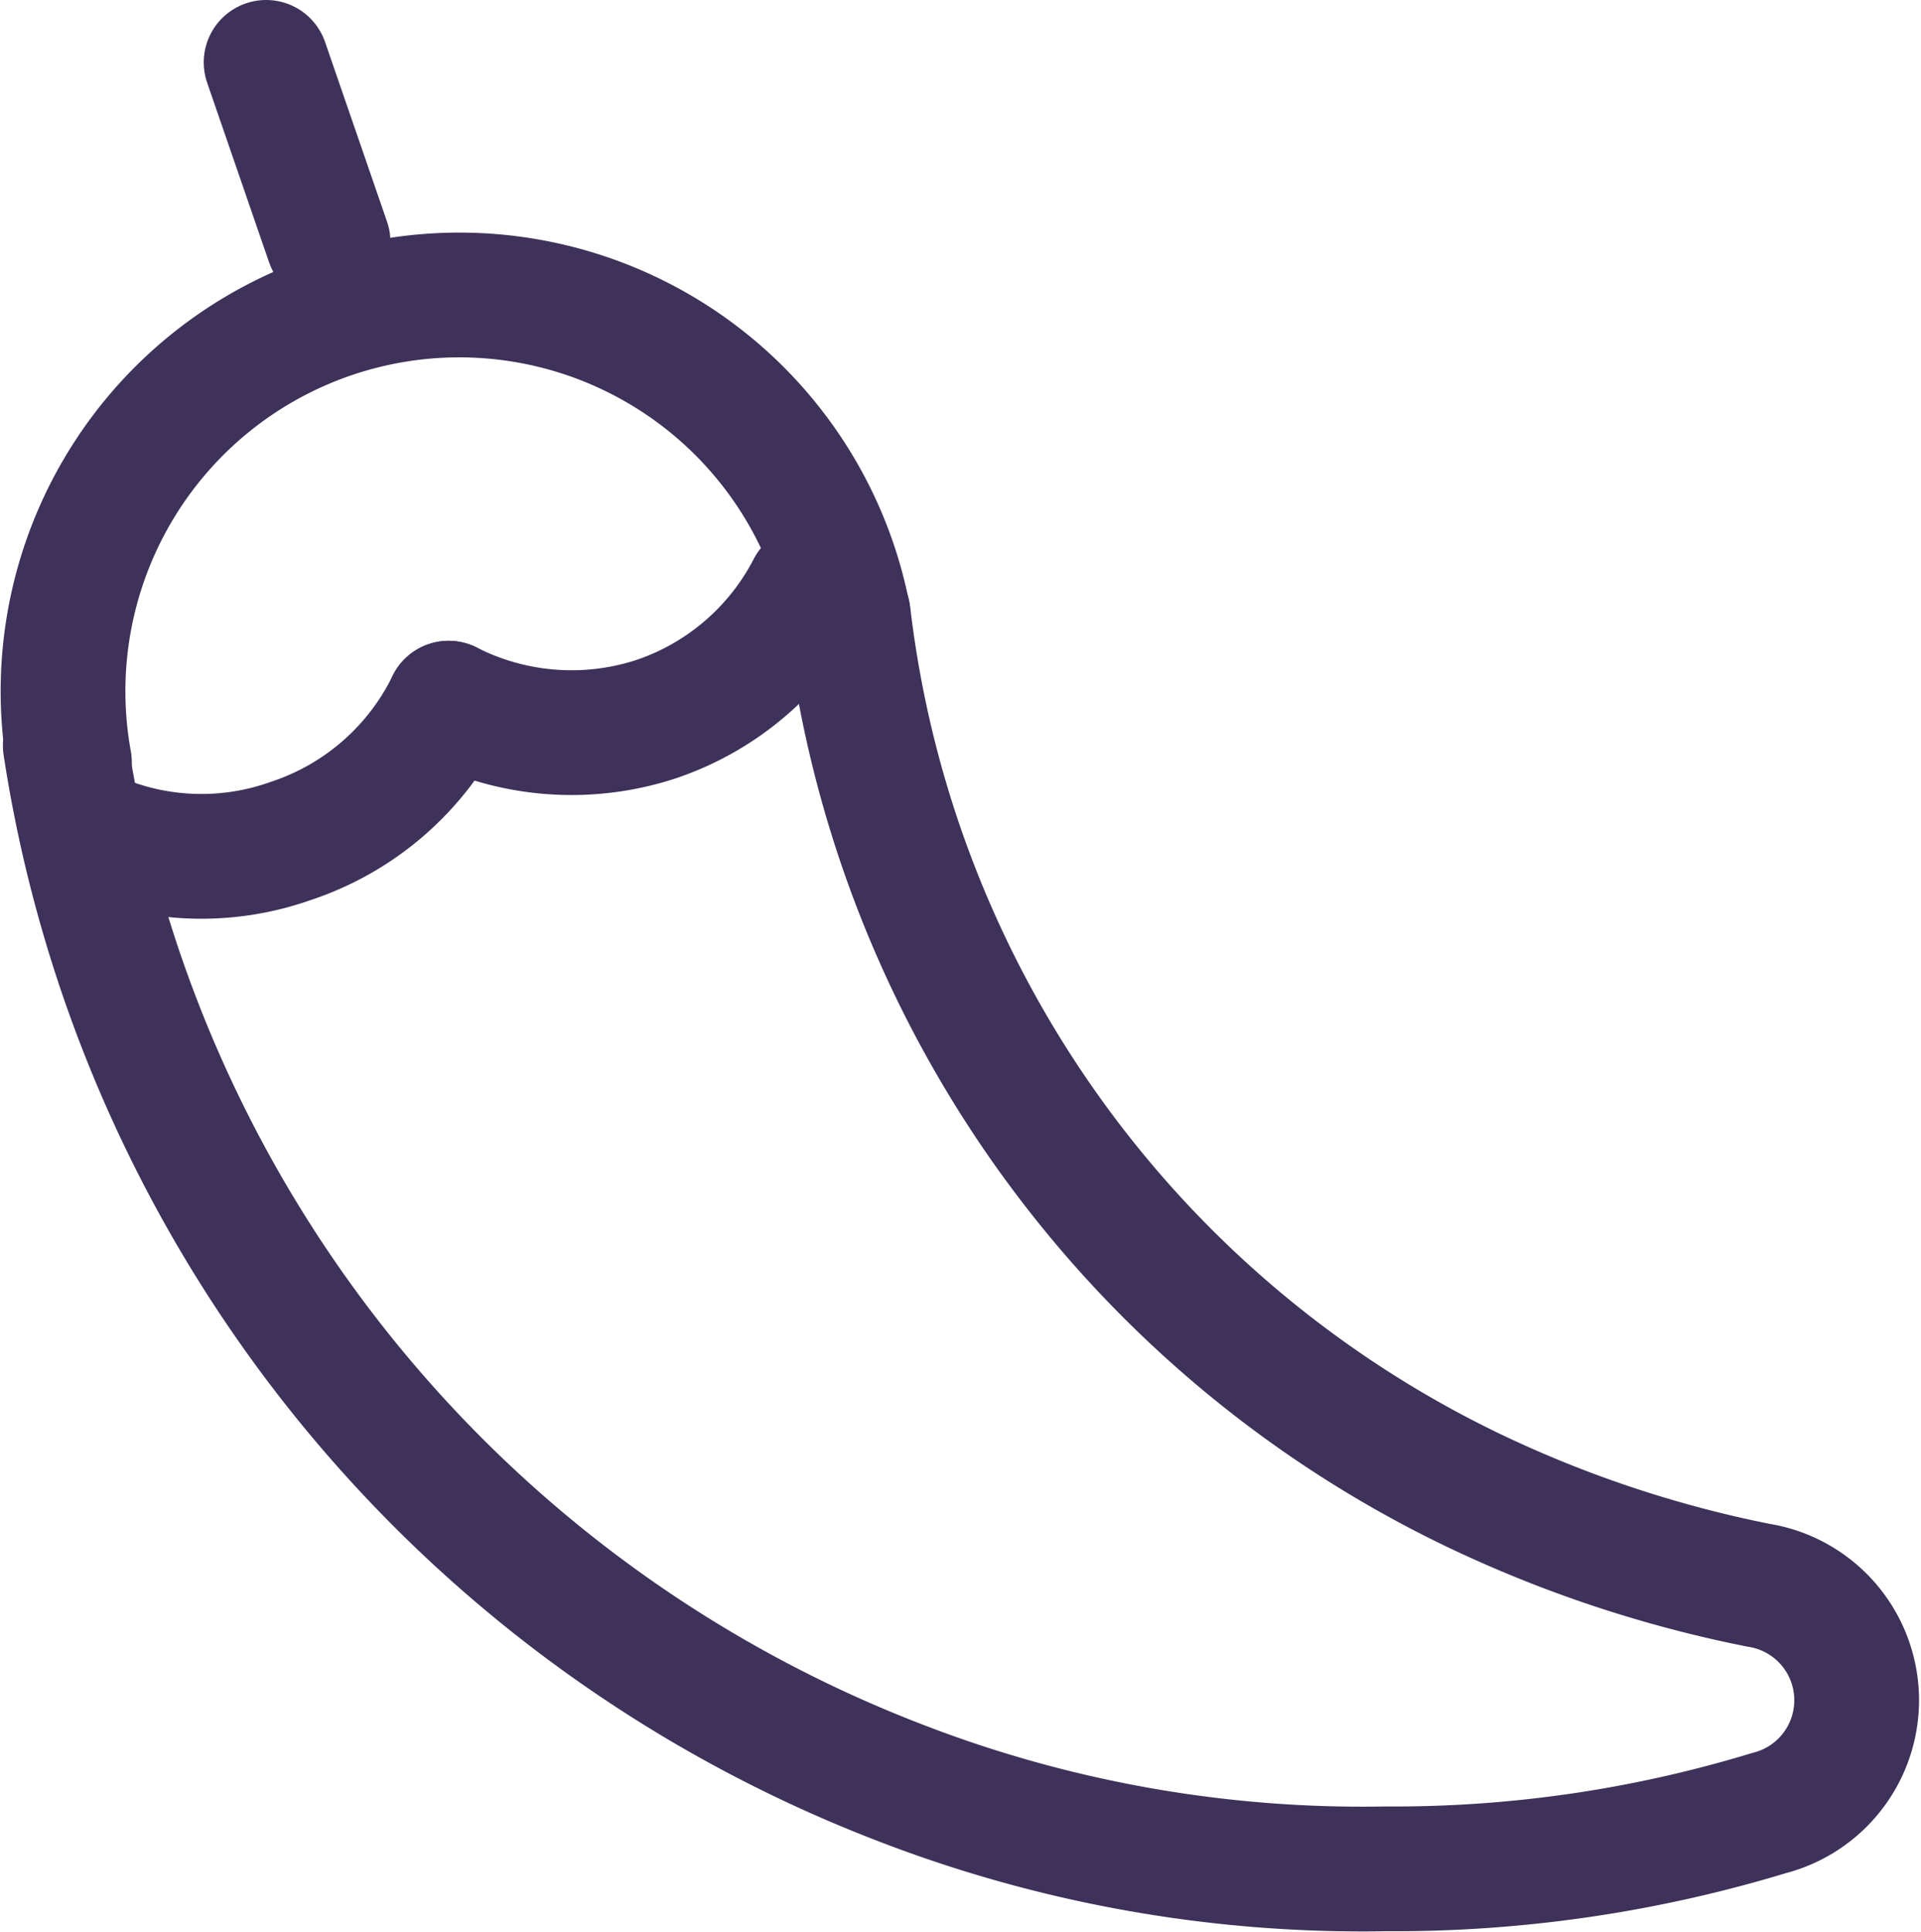 <svg xmlns="http://www.w3.org/2000/svg" viewBox="0 0 46.2 46.45"><defs><style>.cls-1{fill:none;stroke:#3e315a;stroke-linecap:round;stroke-linejoin:round;stroke-width:3px;}</style></defs><g id="Layer_2" data-name="Layer 2"><g id="Layer_1-2" data-name="Layer 1"><g id="Layer_2-25" data-name="Layer 2-25"><g id="Layer_1-25" data-name="Layer 1-25"><path id="Path_1238" data-name="Path 1238" class="cls-1" d="M1.57,17.93h0a31.88,31.88,0,0,0,20,24.91,30.82,30.82,0,0,0,11.75,2.1,31,31,0,0,0,9.22-1.34,2.8,2.8,0,0,0-.25-5.48,29,29,0,0,1-6.85-2.28A26.84,26.84,0,0,1,20.4,14.77"/><path id="Path_1239" data-name="Path 1239" class="cls-1" d="M1.67,18.33a9.53,9.53,0,0,1,18.72-3.58v0"/><path id="Path_1240" data-name="Path 1240" class="cls-1" d="M10.79,16.91A6.49,6.49,0,0,1,7,20.22,6.42,6.42,0,0,1,2.15,20"/><path id="Path_1241" data-name="Path 1241" class="cls-1" d="M10.79,16.91a6.53,6.53,0,0,0,5,.38,6.47,6.47,0,0,0,3.67-3.16"/><line id="Line_194" data-name="Line 194" class="cls-1" x1="6.4" y1="1.5" x2="7.89" y2="5.82"/></g></g></g></g></svg>